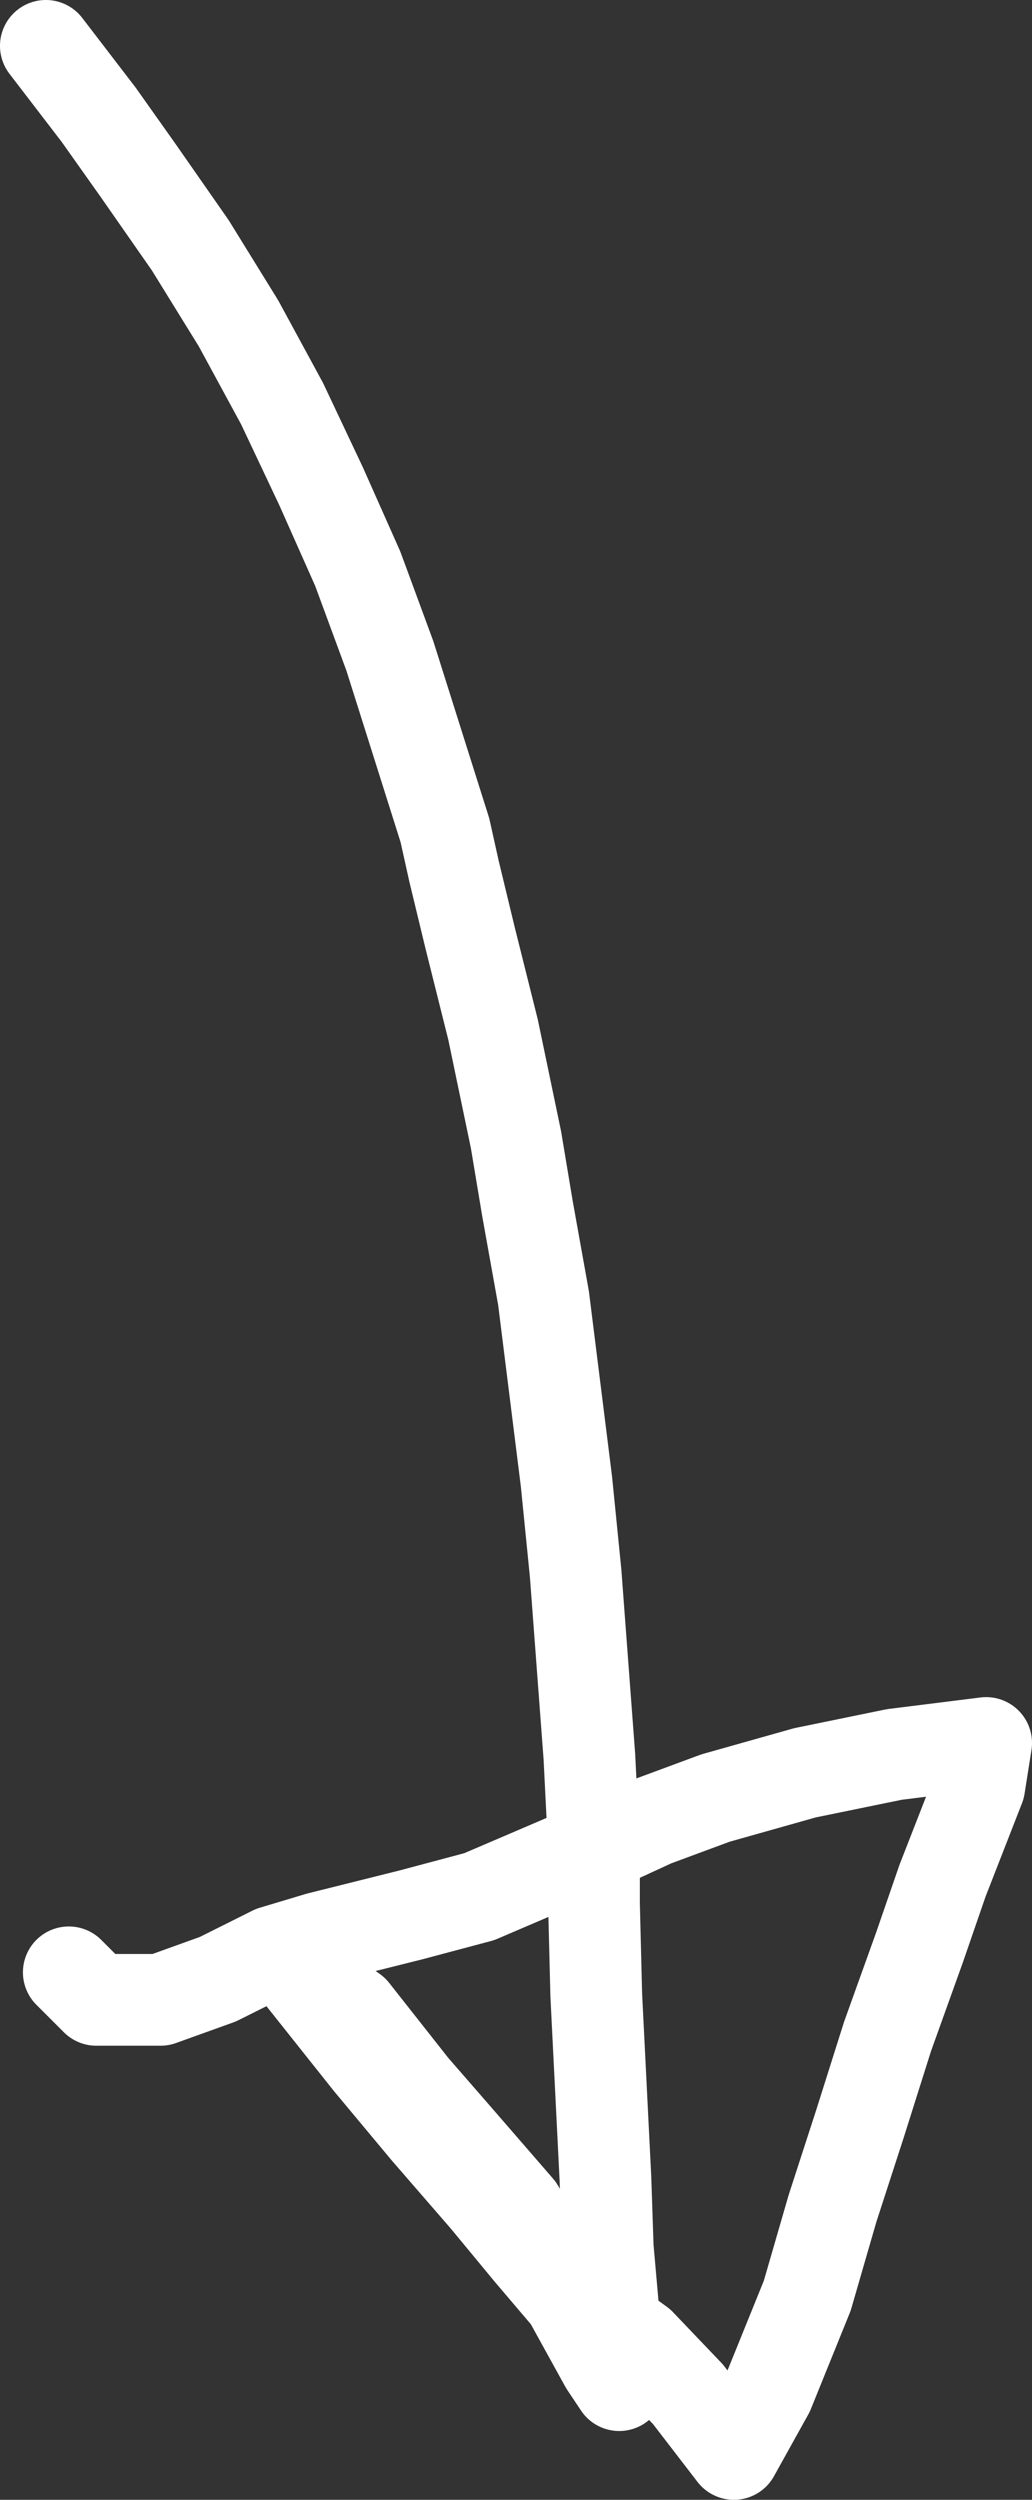 <?xml version="1.0" encoding="UTF-8" standalone="no"?>
<svg xmlns:xlink="http://www.w3.org/1999/xlink" height="54.5px" width="22.5px" xmlns="http://www.w3.org/2000/svg">
  <rect width="100%" height="100%" fill="#333333" stroke="none"/>
  <g transform="matrix(1.0, 0.0, 0.0, 1.0, 1.0, 1.0)">
    <path d="M0.5 42.0 L1.1 42.6 2.5 42.6 3.75 42.15 4.95 41.55 5.95 41.25 7.95 40.75 9.45 40.35 11.9 39.3 11.95 39.3 11.85 37.3 11.7 35.3 11.55 33.3 11.35 31.3 11.1 29.3 10.85 27.3 10.5 25.35 10.25 23.85 9.75 21.45 9.25 19.45 8.9 18.0 8.7 17.1 8.1 15.2 7.5 13.3 6.8 11.4 6.0 9.6 5.15 7.8 4.2 6.05 3.15 4.35 2.0 2.7 1.15 1.5 0.0 0.0 M5.5 42.0 L7.05 43.95 8.3 45.45 9.6 46.95 10.55 48.1 11.4 49.1 10.65 47.75 10.3 47.15 9.0 45.65 8.0 44.5 6.7 42.85 5.5 42.0 M16.55 37.65 L14.6 38.2 13.25 38.7 11.95 39.3 11.95 40.5 12.0 42.5 12.1 44.5 12.2 46.5 12.25 48.0 12.4 49.7 12.95 50.1 14.0 51.2 15.0 52.5 15.75 51.15 16.6 49.05 17.15 47.15 17.75 45.3 18.35 43.4 19.05 41.45 19.55 40.0 20.35 37.95 20.5 37.0 18.5 37.25 16.55 37.65 M12.5 51.0 L12.4 49.7 11.4 49.1 12.2 50.55 12.5 51.0 Z" fill="none" stroke="#ffffff" stroke-linecap="round" stroke-linejoin="round" stroke-width="2.0"/>
  </g>
</svg>
